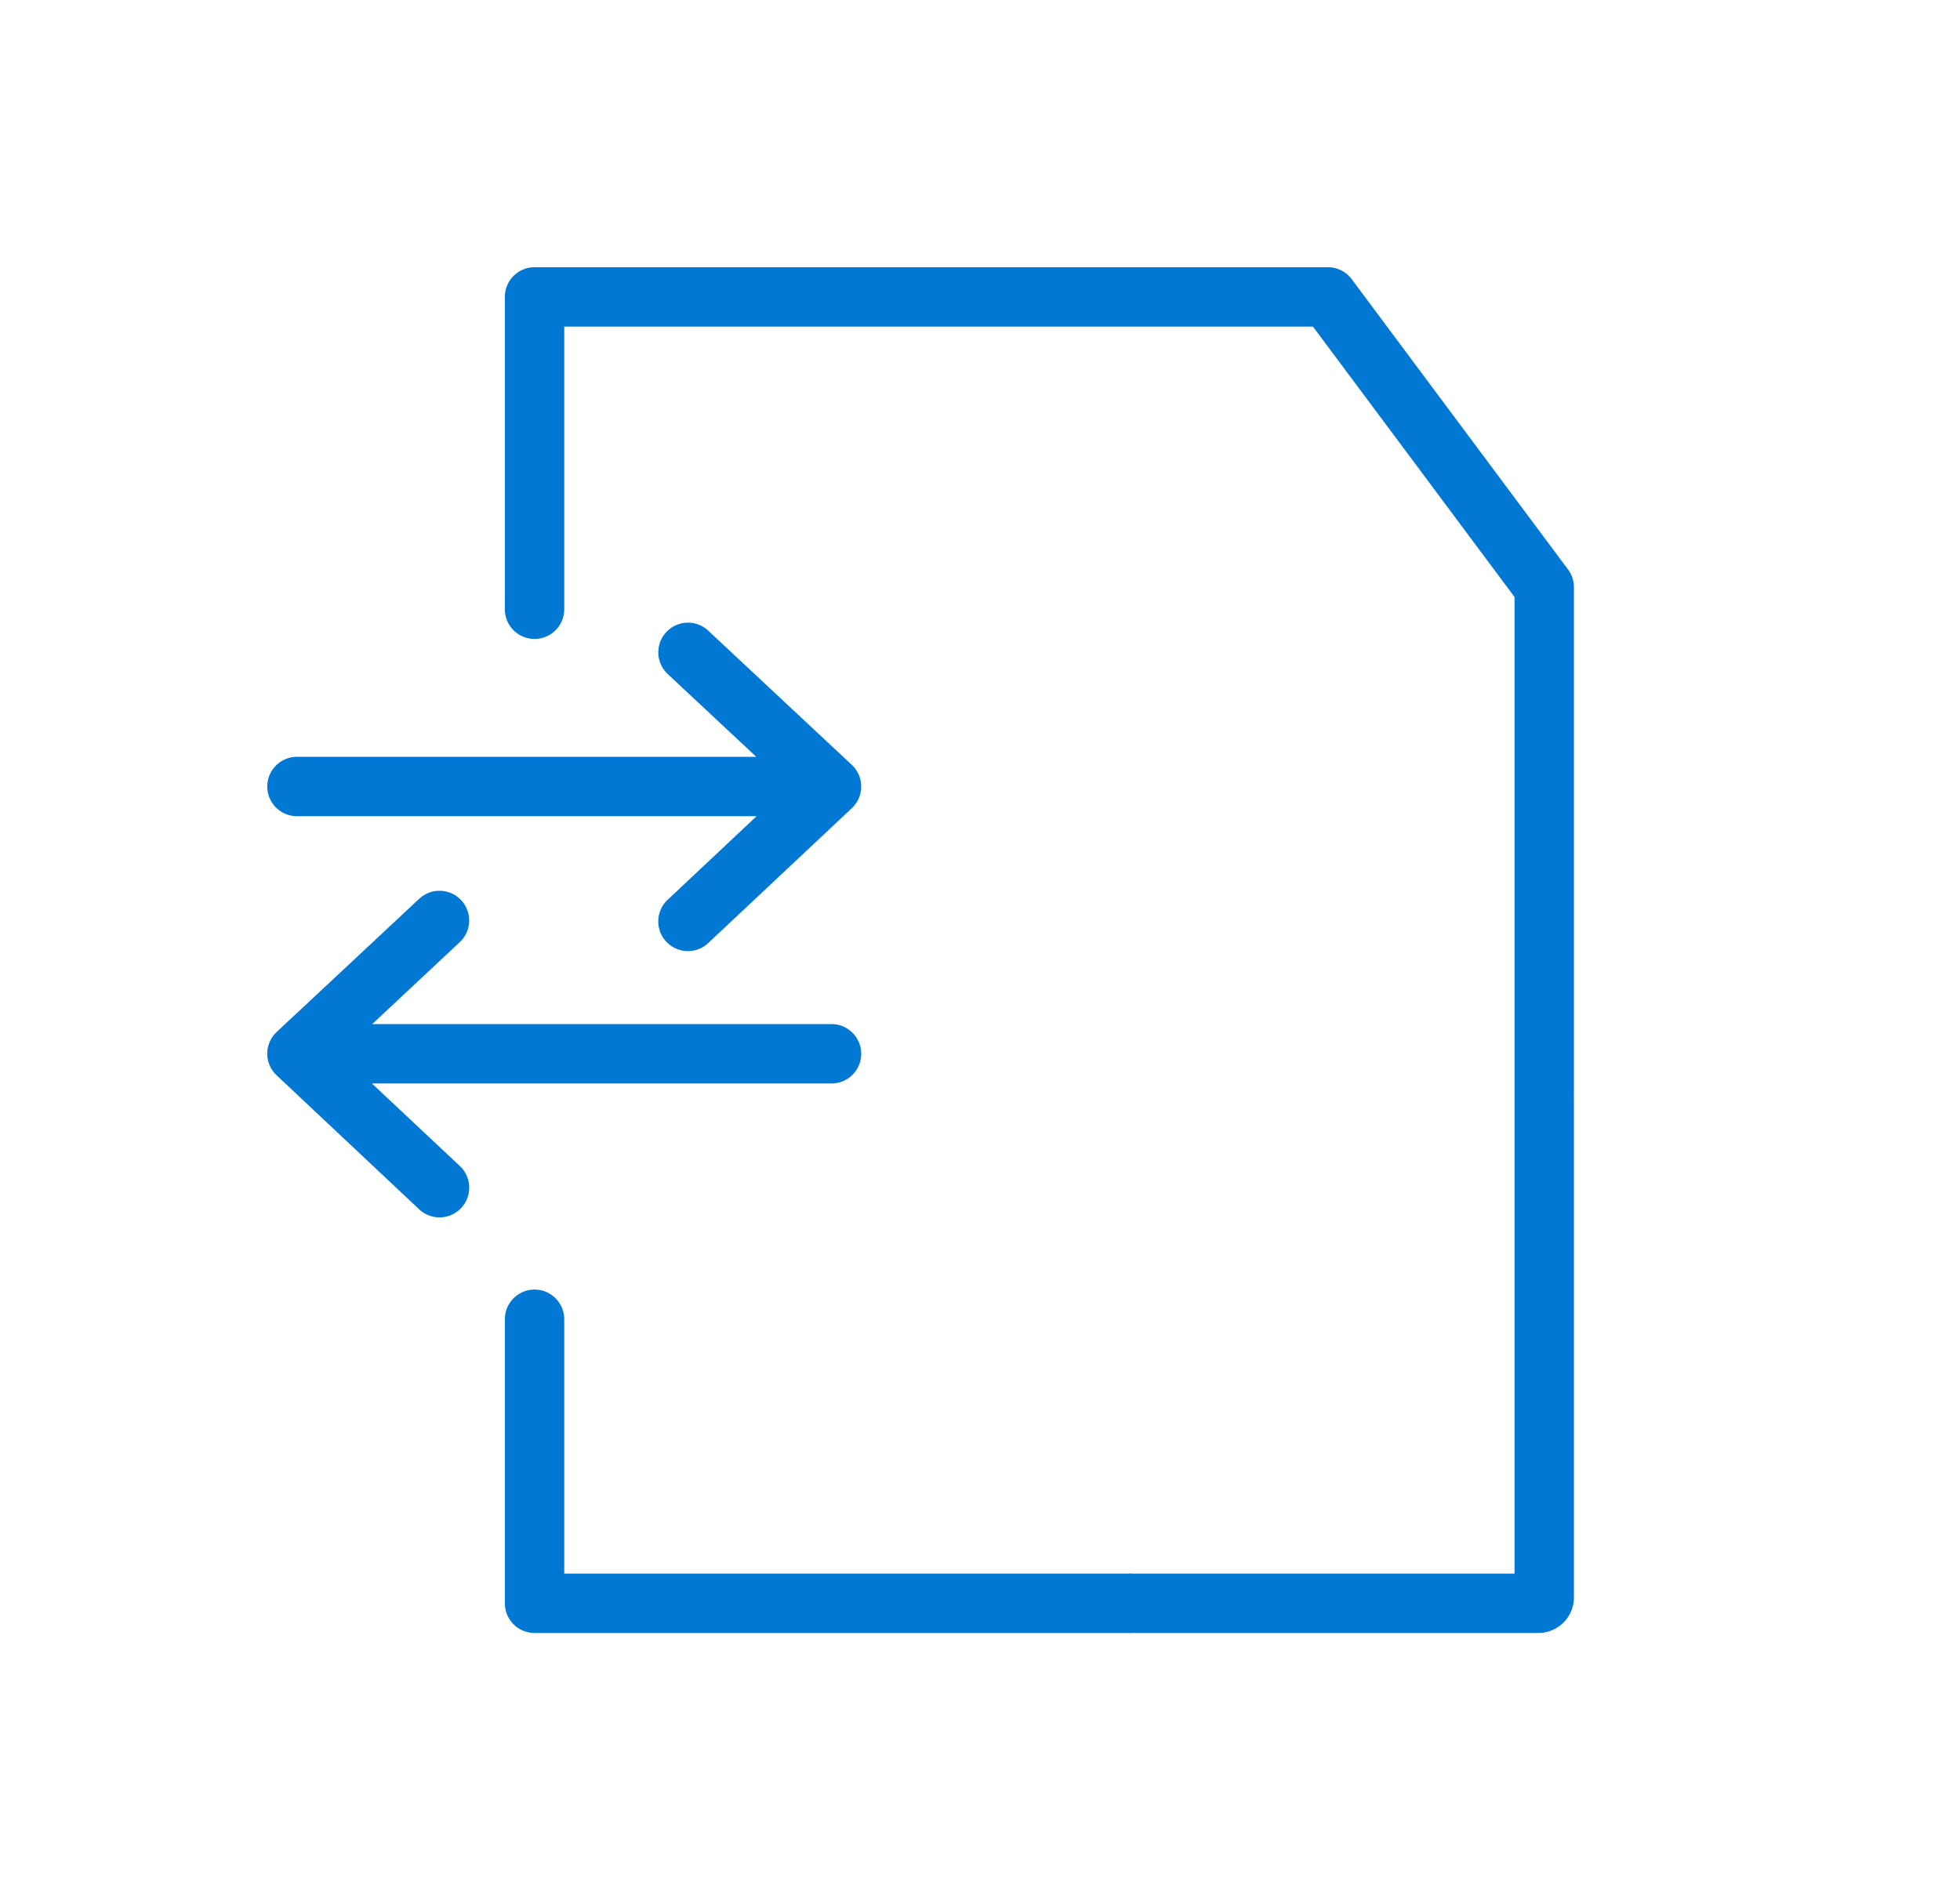 <svg viewBox="0 0 33 32" fill="none" xmlns="http://www.w3.org/2000/svg"><path fill-rule="evenodd" clip-rule="evenodd" d="M8.5 5a.5.5 0 0 1 .5-.5h13.357a.5.5 0 0 1 .401.201l3.643 4.89a.5.5 0 0 1 .099.298v8.555a.5.5 0 1 1-1 0v-8.39L22.106 5.5H9.5v4.76a.5.5 0 0 1-1 0V5ZM9 21.717a.5.5 0 0 1 .5.5V26.5H19c.276 0 .5.5.5.5s-.224.5-.5.5H9a.5.5 0 0 1-.5-.5v-4.783a.5.5 0 0 1 .5-.5ZM7.765 15.16a.5.5 0 0 1-.024.706l-1.474 1.38H14a.5.5 0 0 1 0 1H6.262l1.48 1.39a.5.5 0 1 1-.684.73l-2.4-2.257a.5.5 0 0 1 0-.73l2.4-2.243a.5.5 0 0 1 .707.024Zm3.494-3.794a.5.5 0 1 1 .682-.73l2.4 2.244a.5.5 0 0 1 .001.73l-2.4 2.255a.5.5 0 1 1-.684-.728l1.48-1.392H5a.5.5 0 0 1 0-1h7.733l-1.475-1.379Z" fill="#0278D5"/><path d="M19 27h6.9a.1.1 0 0 0 .1-.1v-8.4" stroke="#0278D5" stroke-linejoin="round"/></svg>